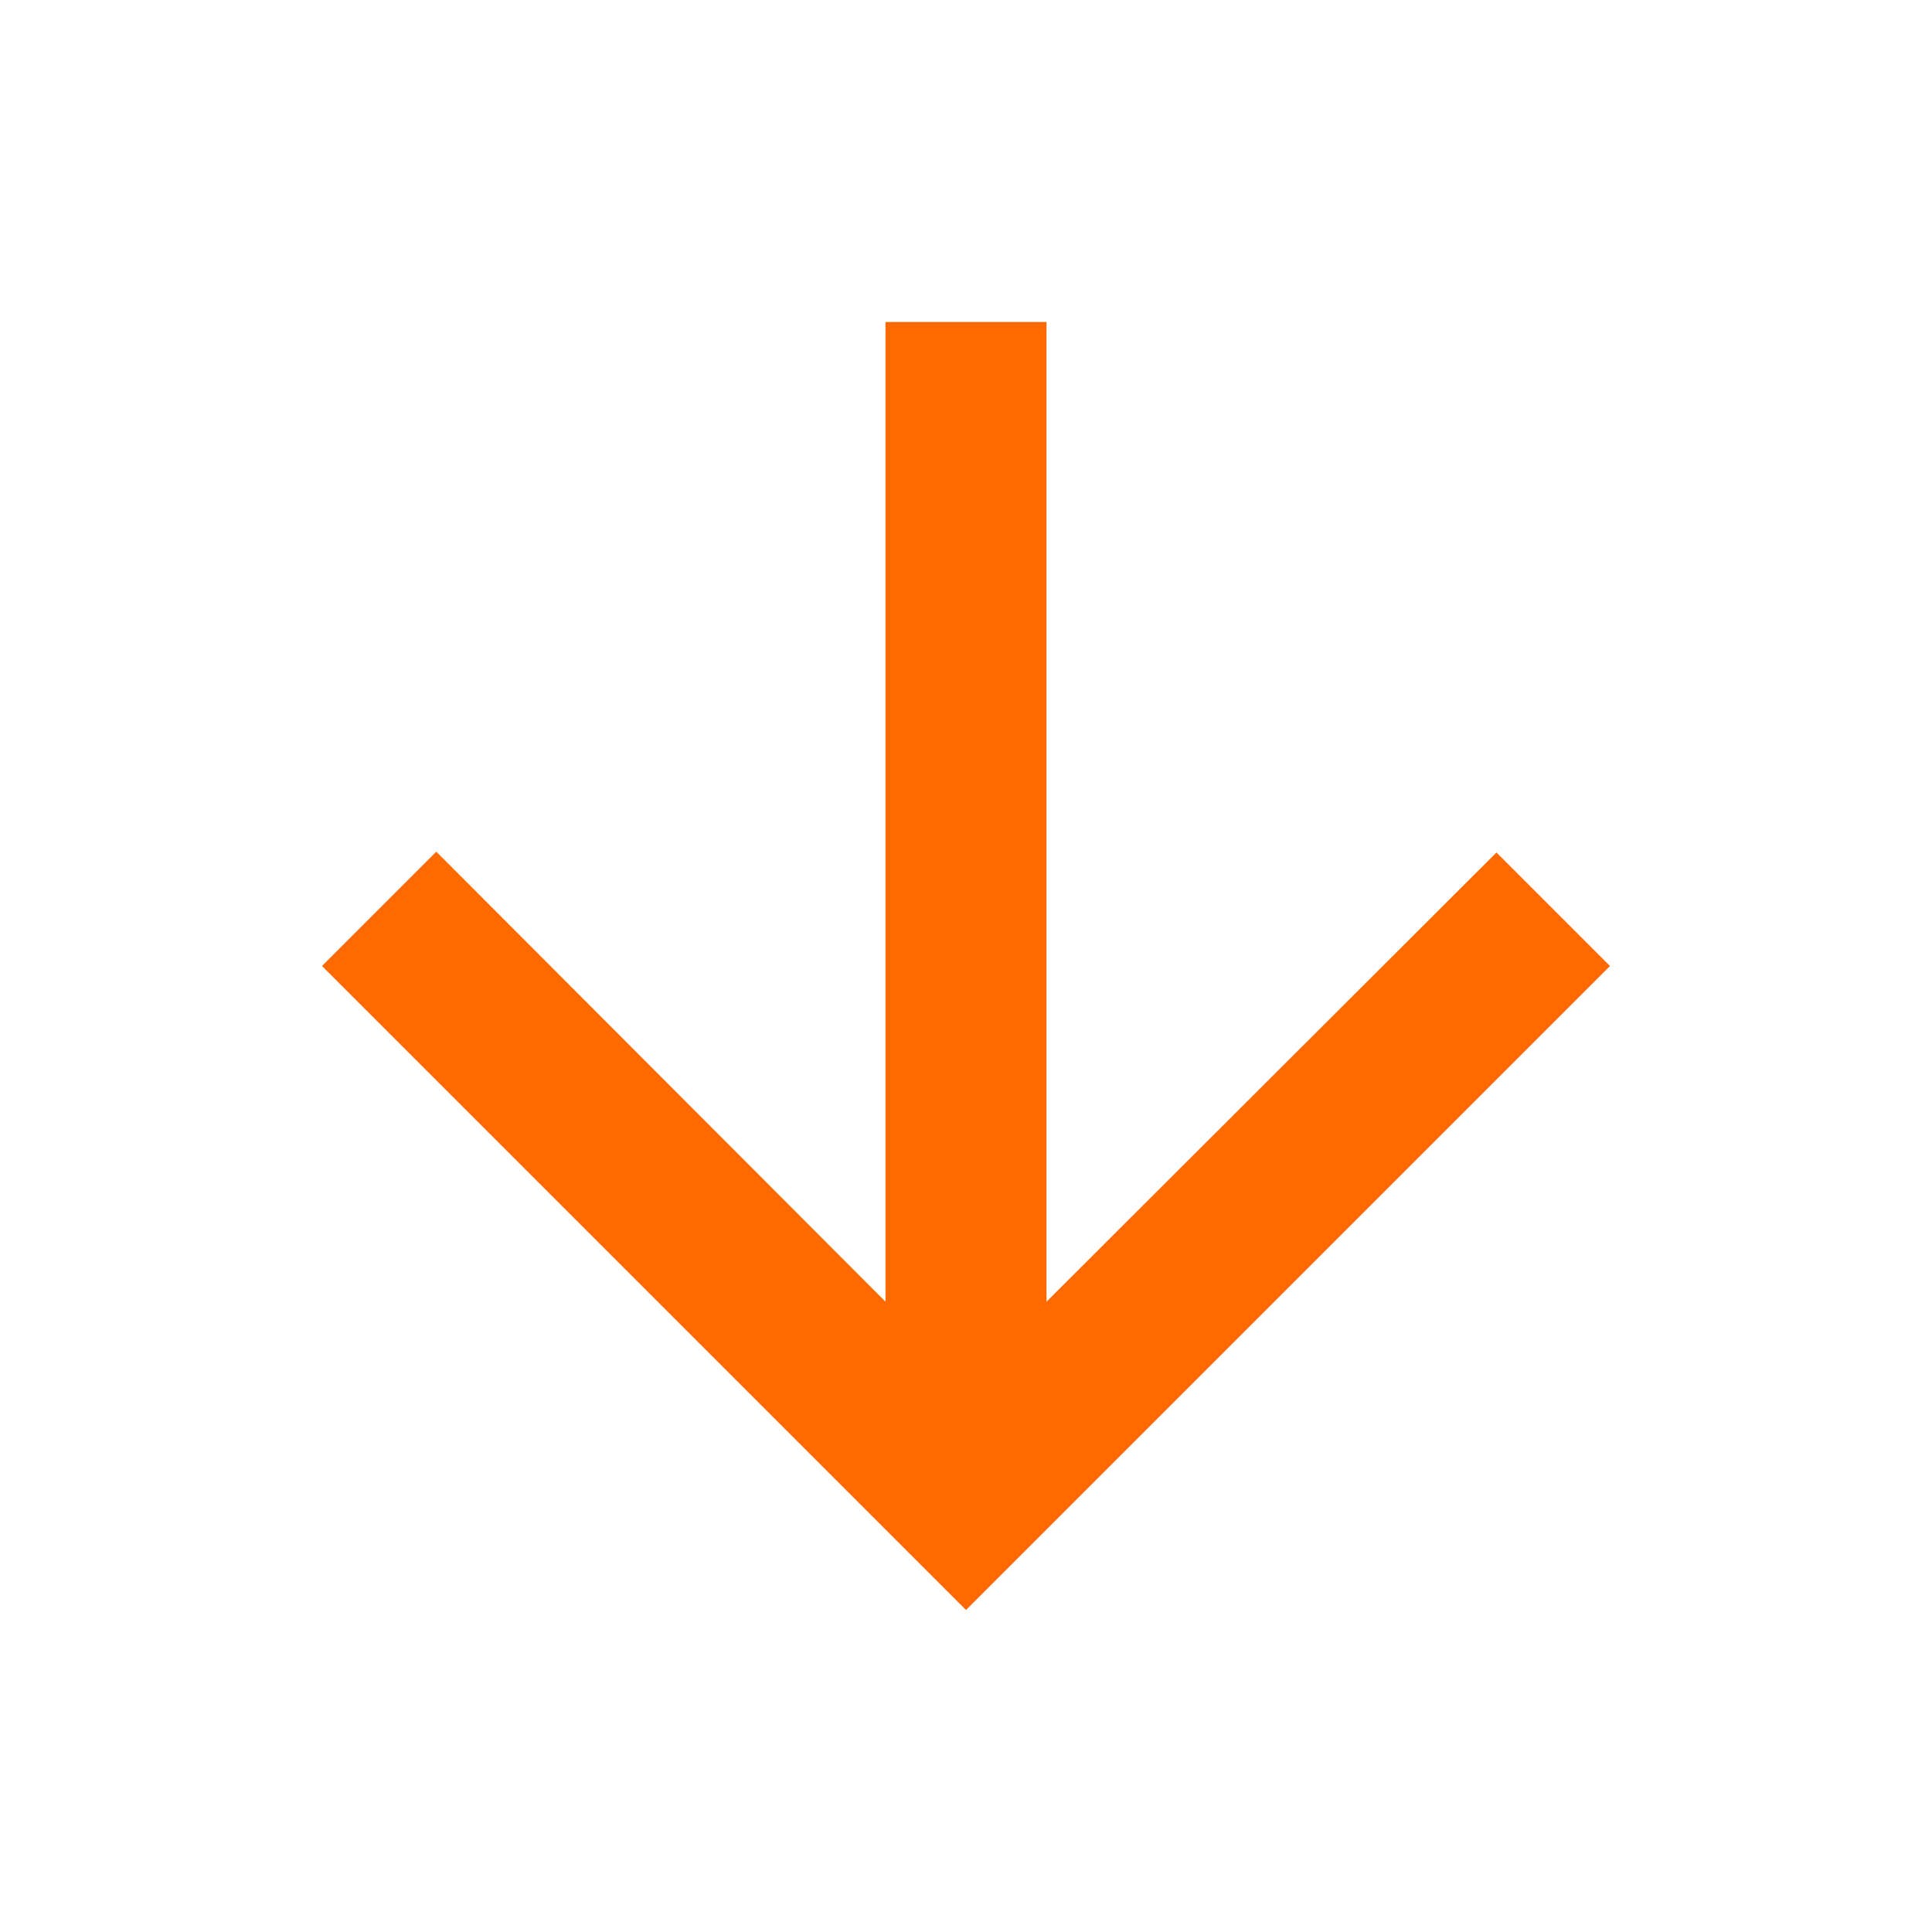 <svg xmlns="http://www.w3.org/2000/svg" width="24" height="24" fill="#fe6a00">
    <path fill="none" d="M0 0h24v24H0V0z"/>
    <path d="m20 12-1.41-1.41L13 16.17V4h-2v12.17l-5.58-5.59L4 12l8 8 8-8z"/>
</svg>